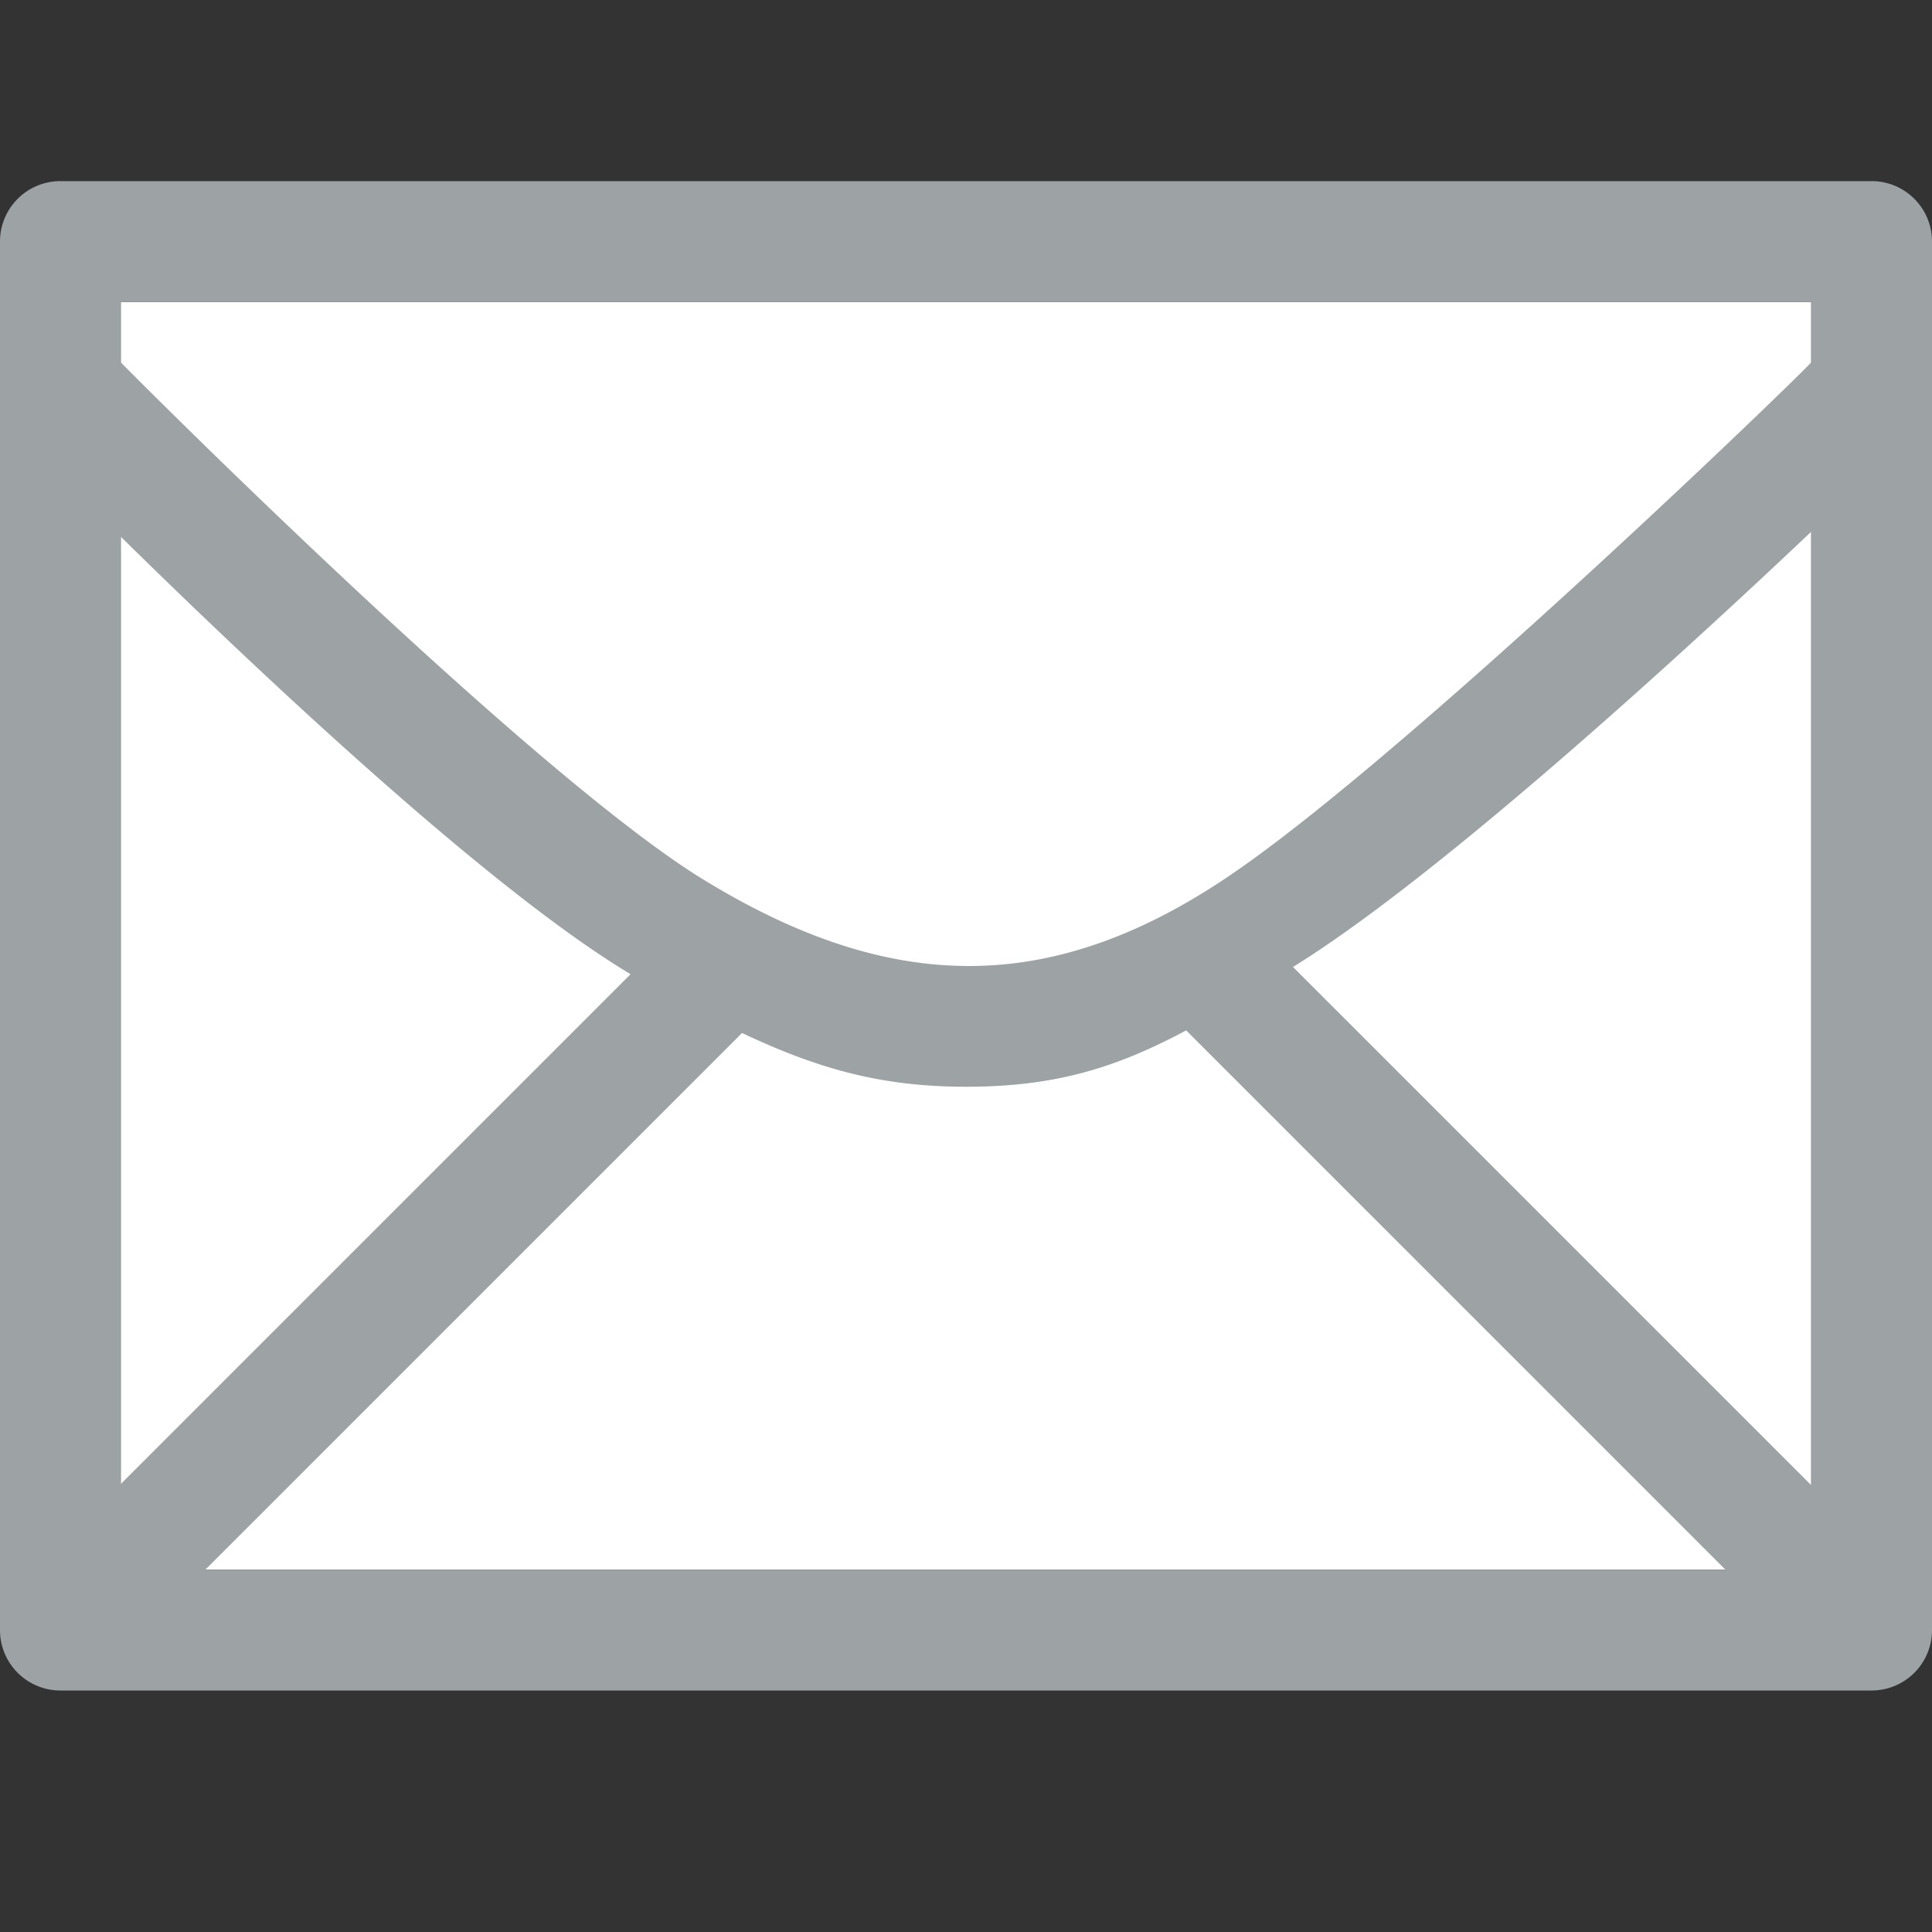 <svg id="Layer_1" data-name="Layer 1" xmlns="http://www.w3.org/2000/svg" viewBox="0 0 32 32"><rect x="0" y="0" width="32" height="32" fill="#333333" stroke="none"/><title>Action_WriteLetter_large_59f0a447fd0d4647b0f476a35d2a5b0f</title><rect x="2" y="5" width="28" height="21" fill="#fff"/><path d="M30,5V26H2V5H30m1-2H1A1,1,0,0,0,0,4V27a1,1,0,0,0,1,1H31a1,1,0,0,0,1-1V4a1,1,0,0,0-1-1h0Z" fill="#9da2a5"/><path d="M16,18c-1.94,0-3.21-.57-5.27-1.7C7.41,14.48.51,7.41,0.21,7.09A0.8,0.8,0,0,1,.26,6,1.81,1.81,0,0,1,2,6c0.07,0.08,6.57,6.61,9.54,8.5,3.2,2,5.88,2,8.83,0S29.93,6.11,30,6a1.58,1.58,0,0,1,1.65.08,0.8,0.8,0,0,1,0,1.13c-0.3.32-7.3,7.15-10.56,9C19.16,17.43,18,18,16,18Z" fill="#9da2a5"/><path d="M2,27a1,1,0,0,1-.71-1.71l10-10a1,1,0,0,1,1.41,1.41l-10,10A1,1,0,0,1,2,27Z" fill="#9da2a5"/><path d="M30,27a1,1,0,0,1-.71-0.29l-10-10a1,1,0,0,1,1.41-1.41l10,10A1,1,0,0,1,30,27Z" fill="#9da2a5"/></svg>